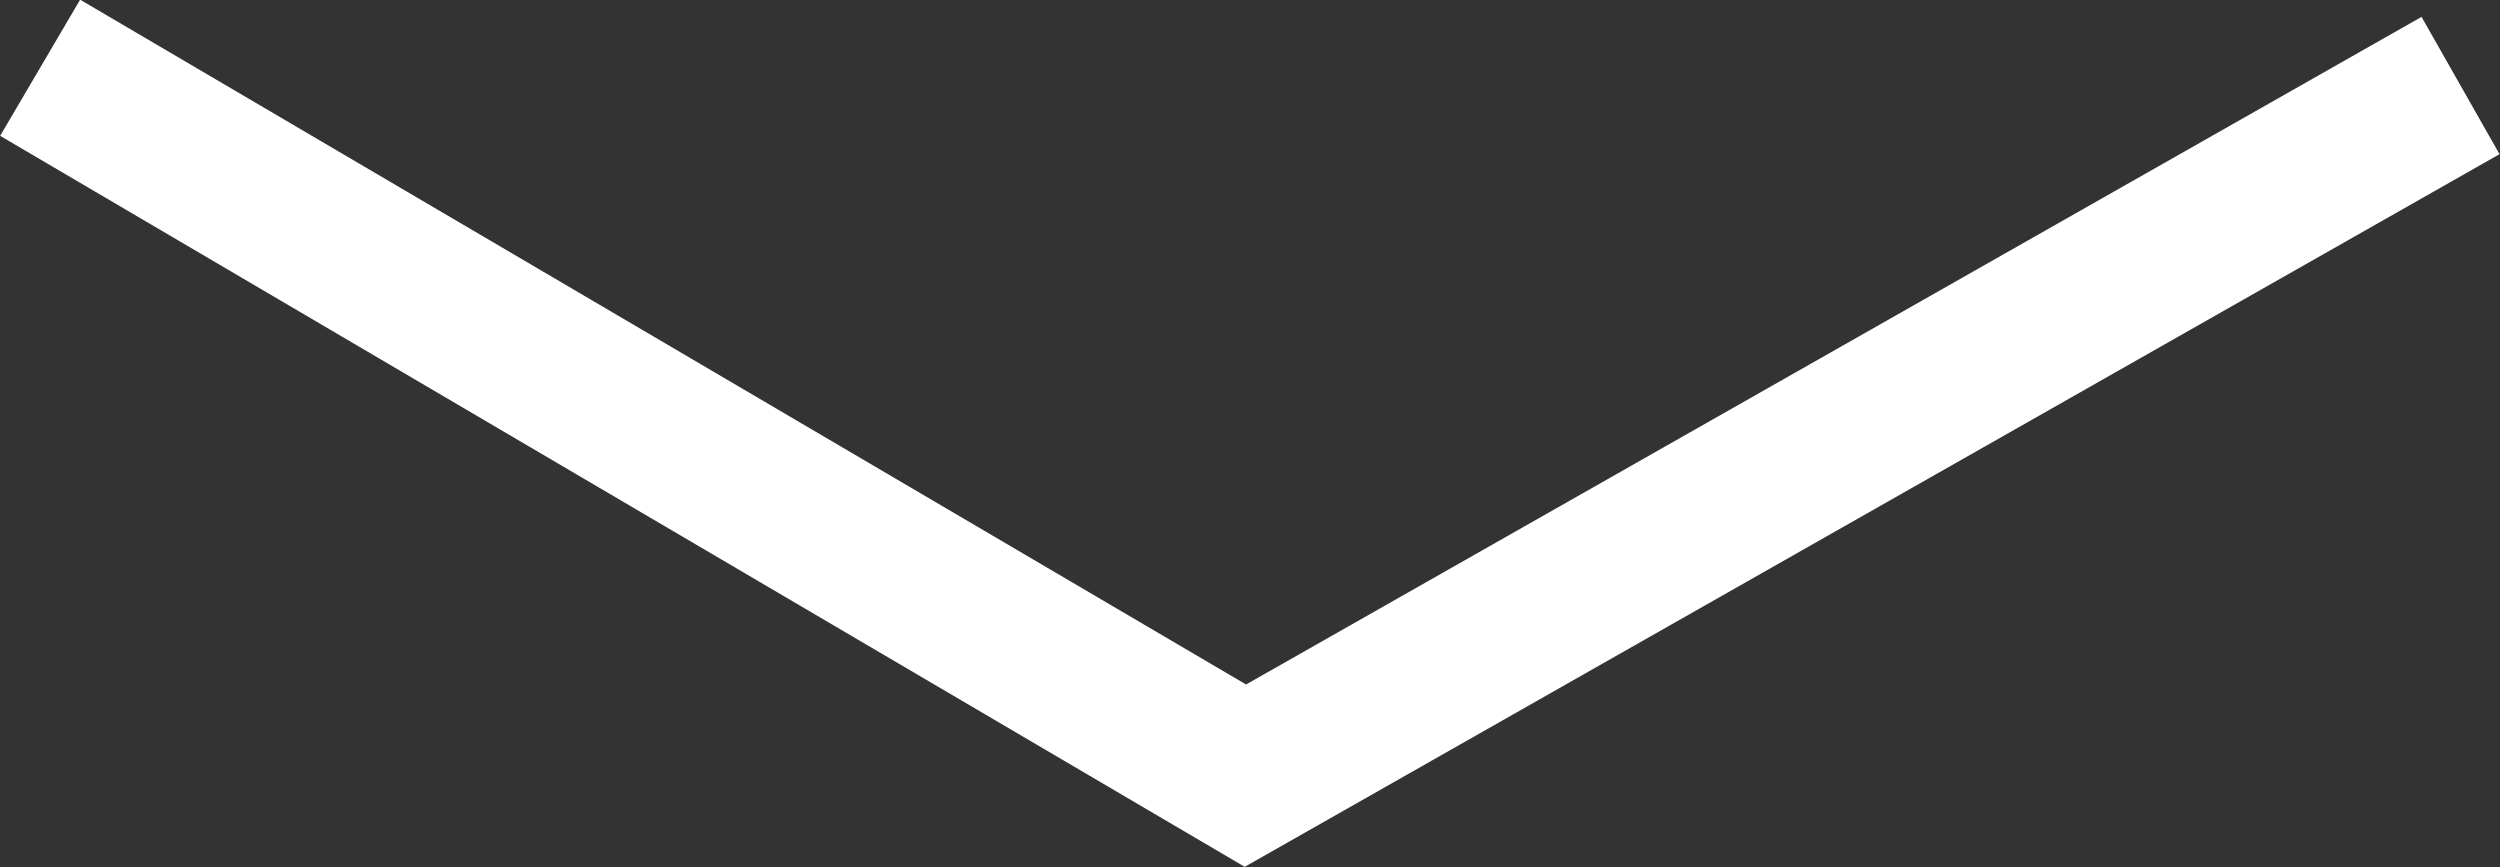<?xml version="1.0" encoding="utf-8"?>
<!-- Generator: Adobe Illustrator 23.0.4, SVG Export Plug-In . SVG Version: 6.00 Build 0)  -->
<svg version="1.1" id="Layer_1" xmlns="http://www.w3.org/2000/svg" xmlns:xlink="http://www.w3.org/1999/xlink" x="0px" y="0px"
	 viewBox="0 0 380 131.8" style="enable-background:new 0 0 380 131.8;" xml:space="preserve">
<rect x="0" y="0" width="380" height="131.8" fill="#333333" stroke="none"/>
<style type="text/css">
	.st0{fill:none;stroke:#FFFFFF;stroke-width:24;stroke-miterlimit:10;}
</style>
<polyline class="st0" points="374,13 189.3,117.9 6.1,10.3 "/>
</svg>
